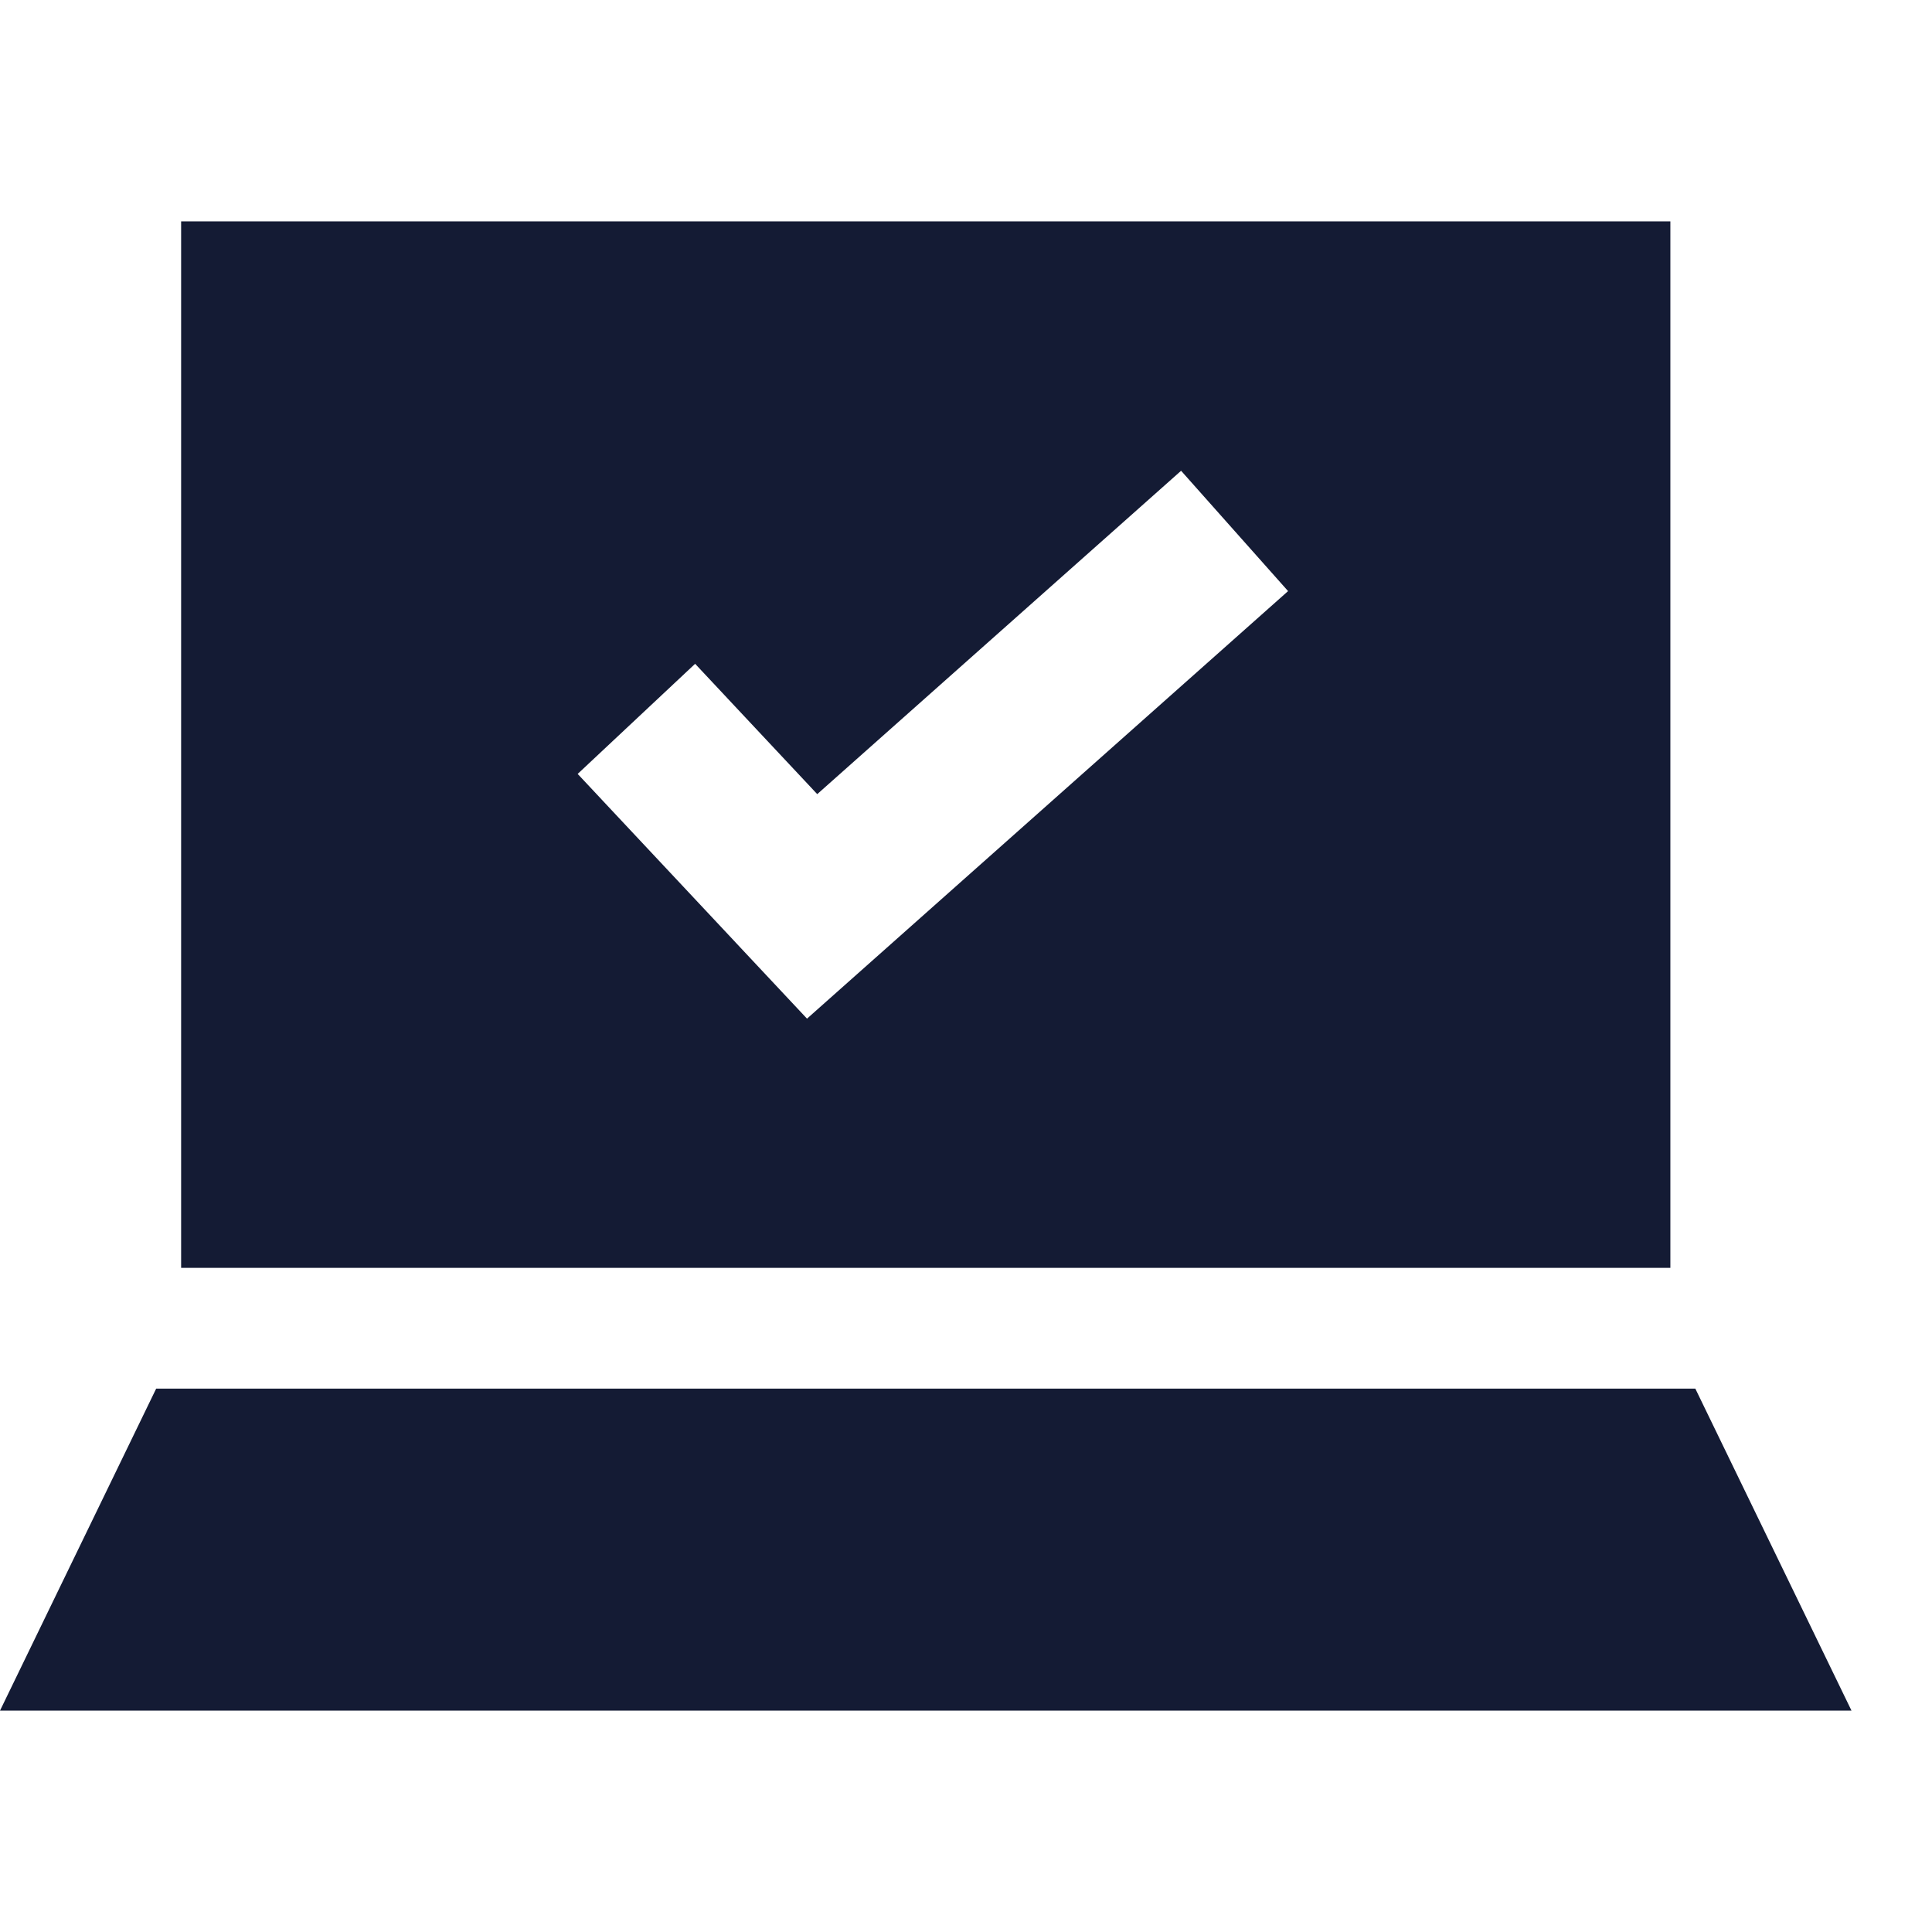 <svg width="24" height="24" viewBox="0 0 24 24" fill="none" xmlns="http://www.w3.org/2000/svg">
<path d="M1.94 17.25L0 21.25H23L21.06 17.25H1.94Z" fill="#141B34"/>
<path d="M20.75 2.75V15.75H2.25V2.75H20.75ZM10.152 9.865L8.635 8.246L7.176 9.614L10.025 12.654L16.001 7.343L14.672 5.848L10.152 9.865Z" fill="#141B34"/>
</svg>
